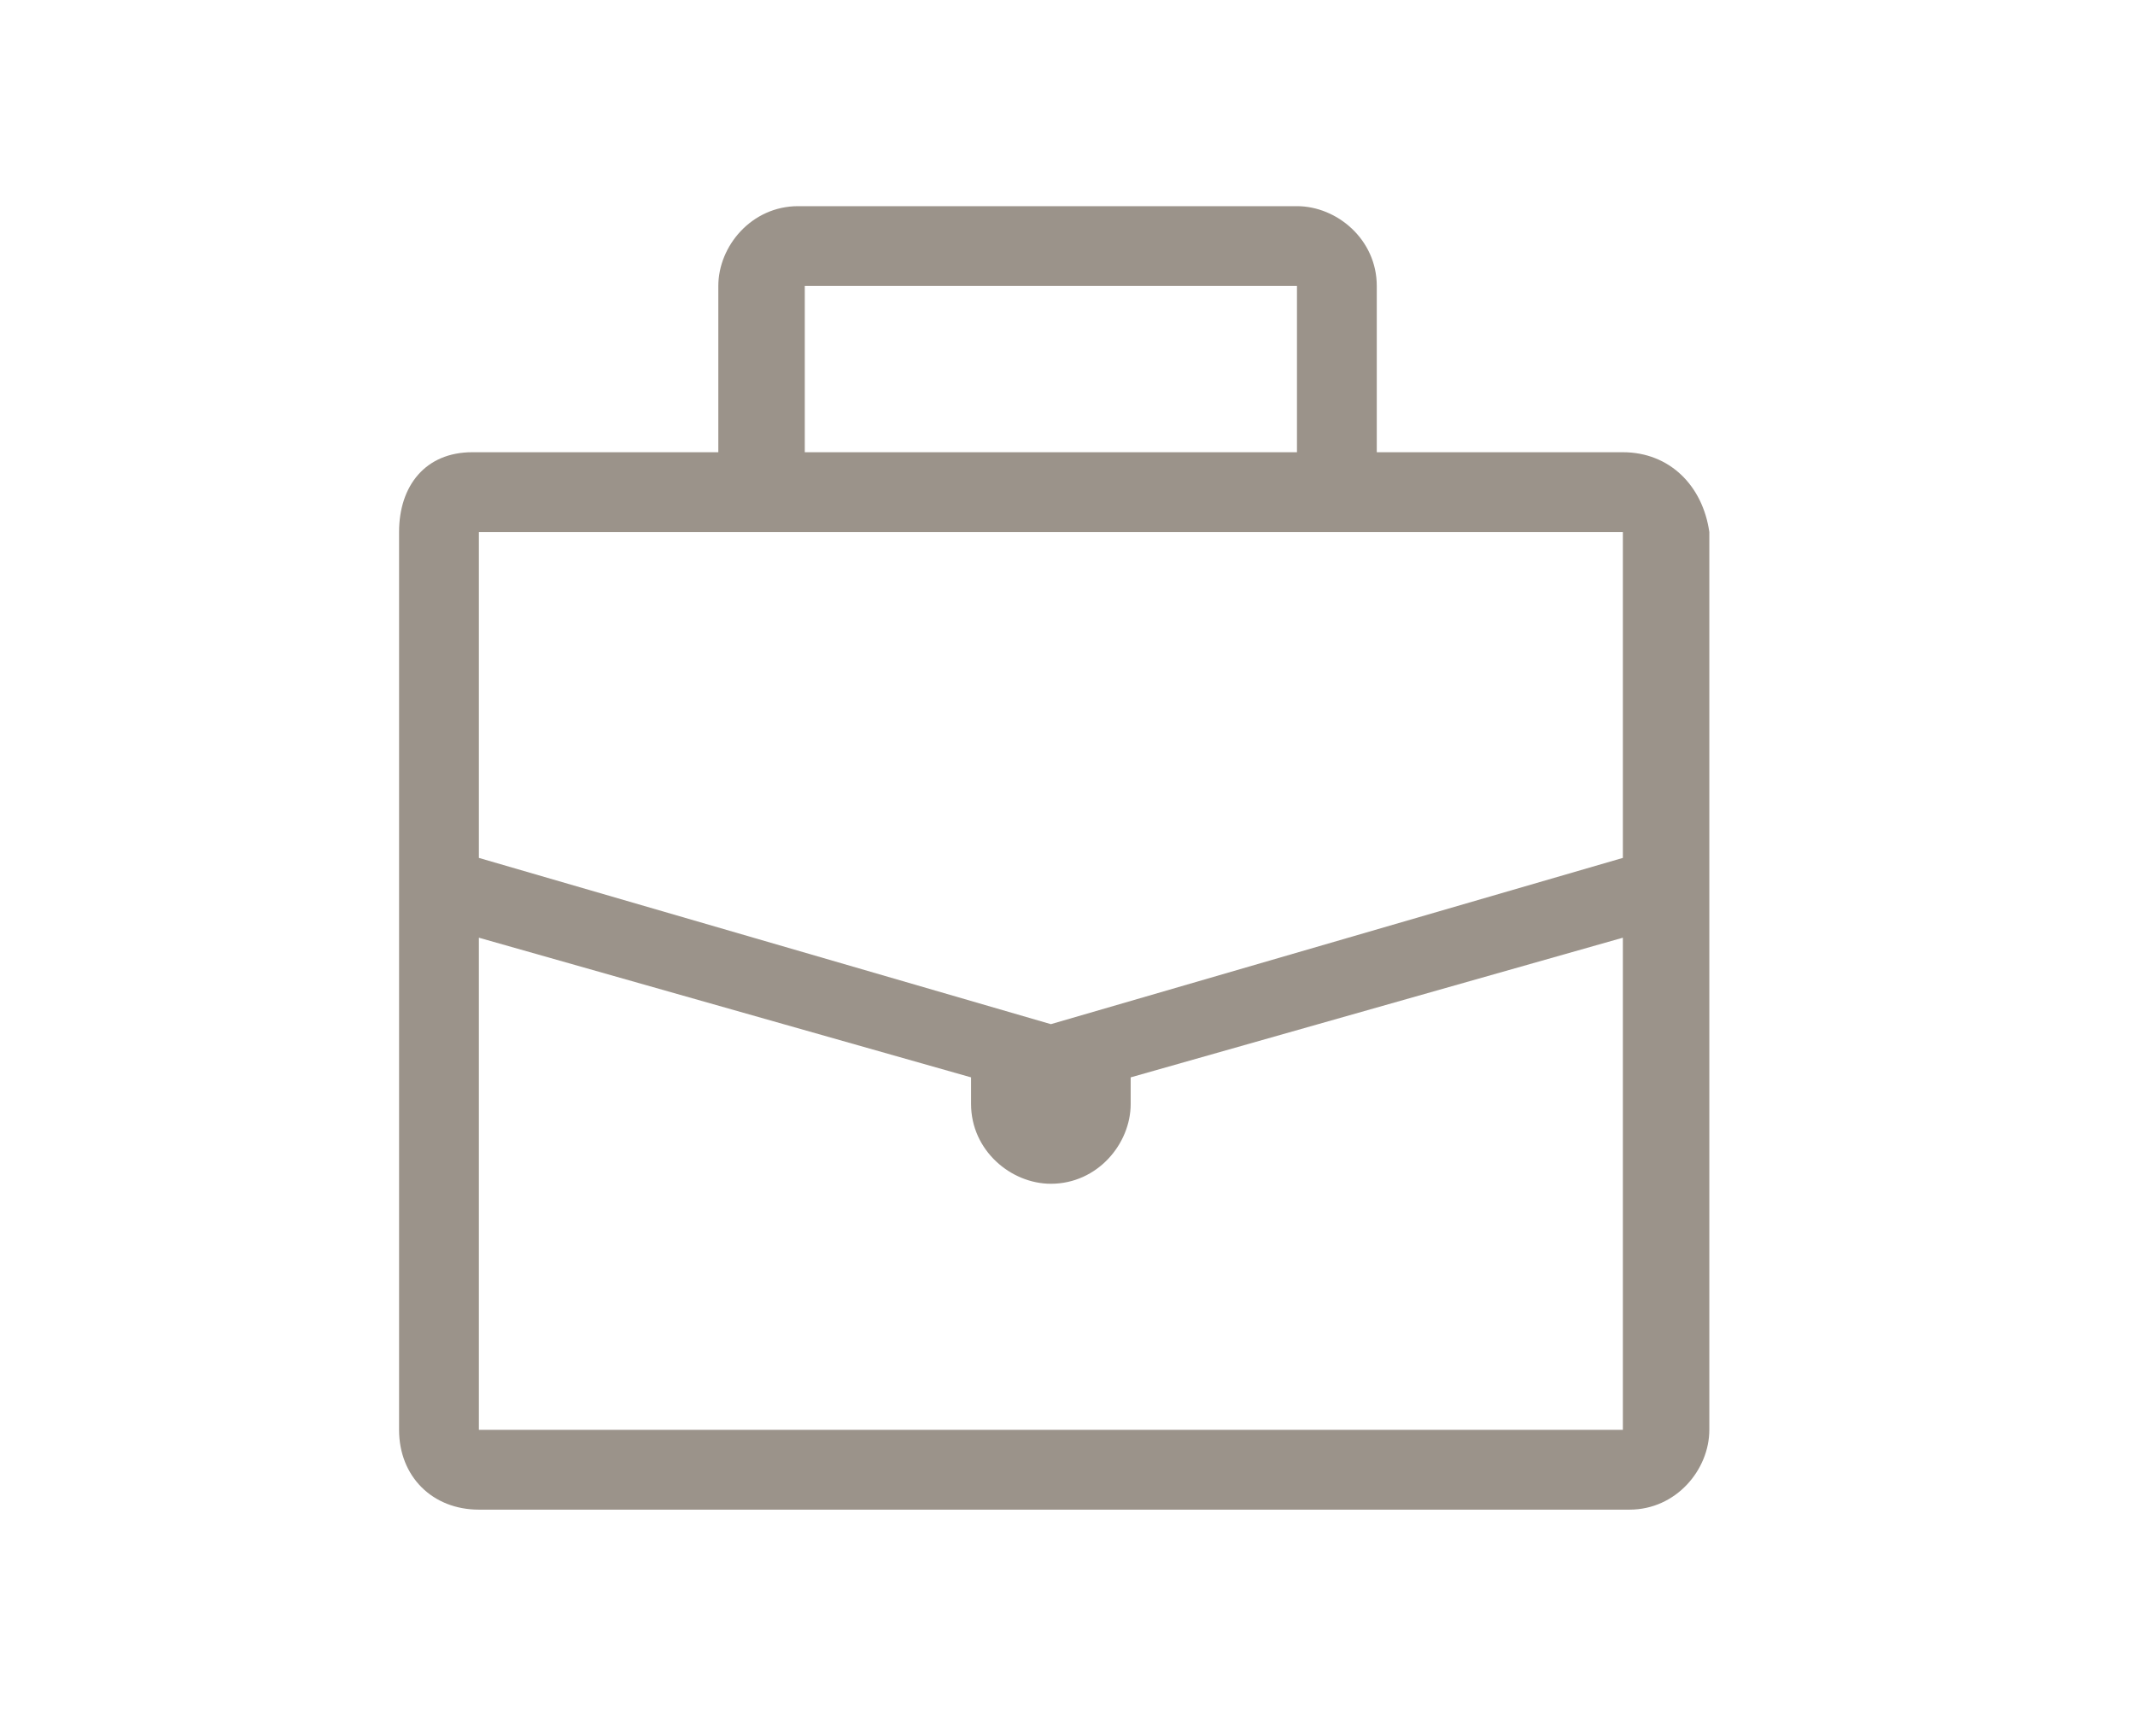 <?xml version="1.0" encoding="utf-8"?>
<!-- Generator: Adobe Illustrator 22.0.1, SVG Export Plug-In . SVG Version: 6.00 Build 0)  -->
<svg version="1.1" id="Layer_1" xmlns="http://www.w3.org/2000/svg" xmlns:xlink="http://www.w3.org/1999/xlink" x="0px" y="0px"
	 viewBox="0 0 32.1 26.1" style="enable-background:new 0 0 32.1 26.1;" xml:space="preserve">
<style type="text/css">
	.st0{fill:#9B938A;}
</style>
<path class="st0" d="M24.4,6.8h-3.7V4.3c0-0.7-0.6-1.2-1.2-1.2H12c-0.7,0-1.2,0.6-1.2,1.2v2.5H7.1C6.4,6.8,6,7.3,6,8v13.5
	c0,0.7,0.5,1.2,1.2,1.2h17.3c0.7,0,1.2-0.6,1.2-1.2V8C25.6,7.3,25.1,6.8,24.4,6.8z M12.1,4.3h7.4v2.5h-7.4V4.3z M24.4,21.5H7.2v-7.4
	l7.4,2.1v0.4c0,0.7,0.6,1.2,1.2,1.2c0.7,0,1.2-0.6,1.2-1.2v-0.4l7.4-2.1V21.5z M24.4,12.9l-8.6,2.5l-8.6-2.5V8h4.3h1.2h7.4h1.2h3.1
	V12.9z"/>
</svg>
